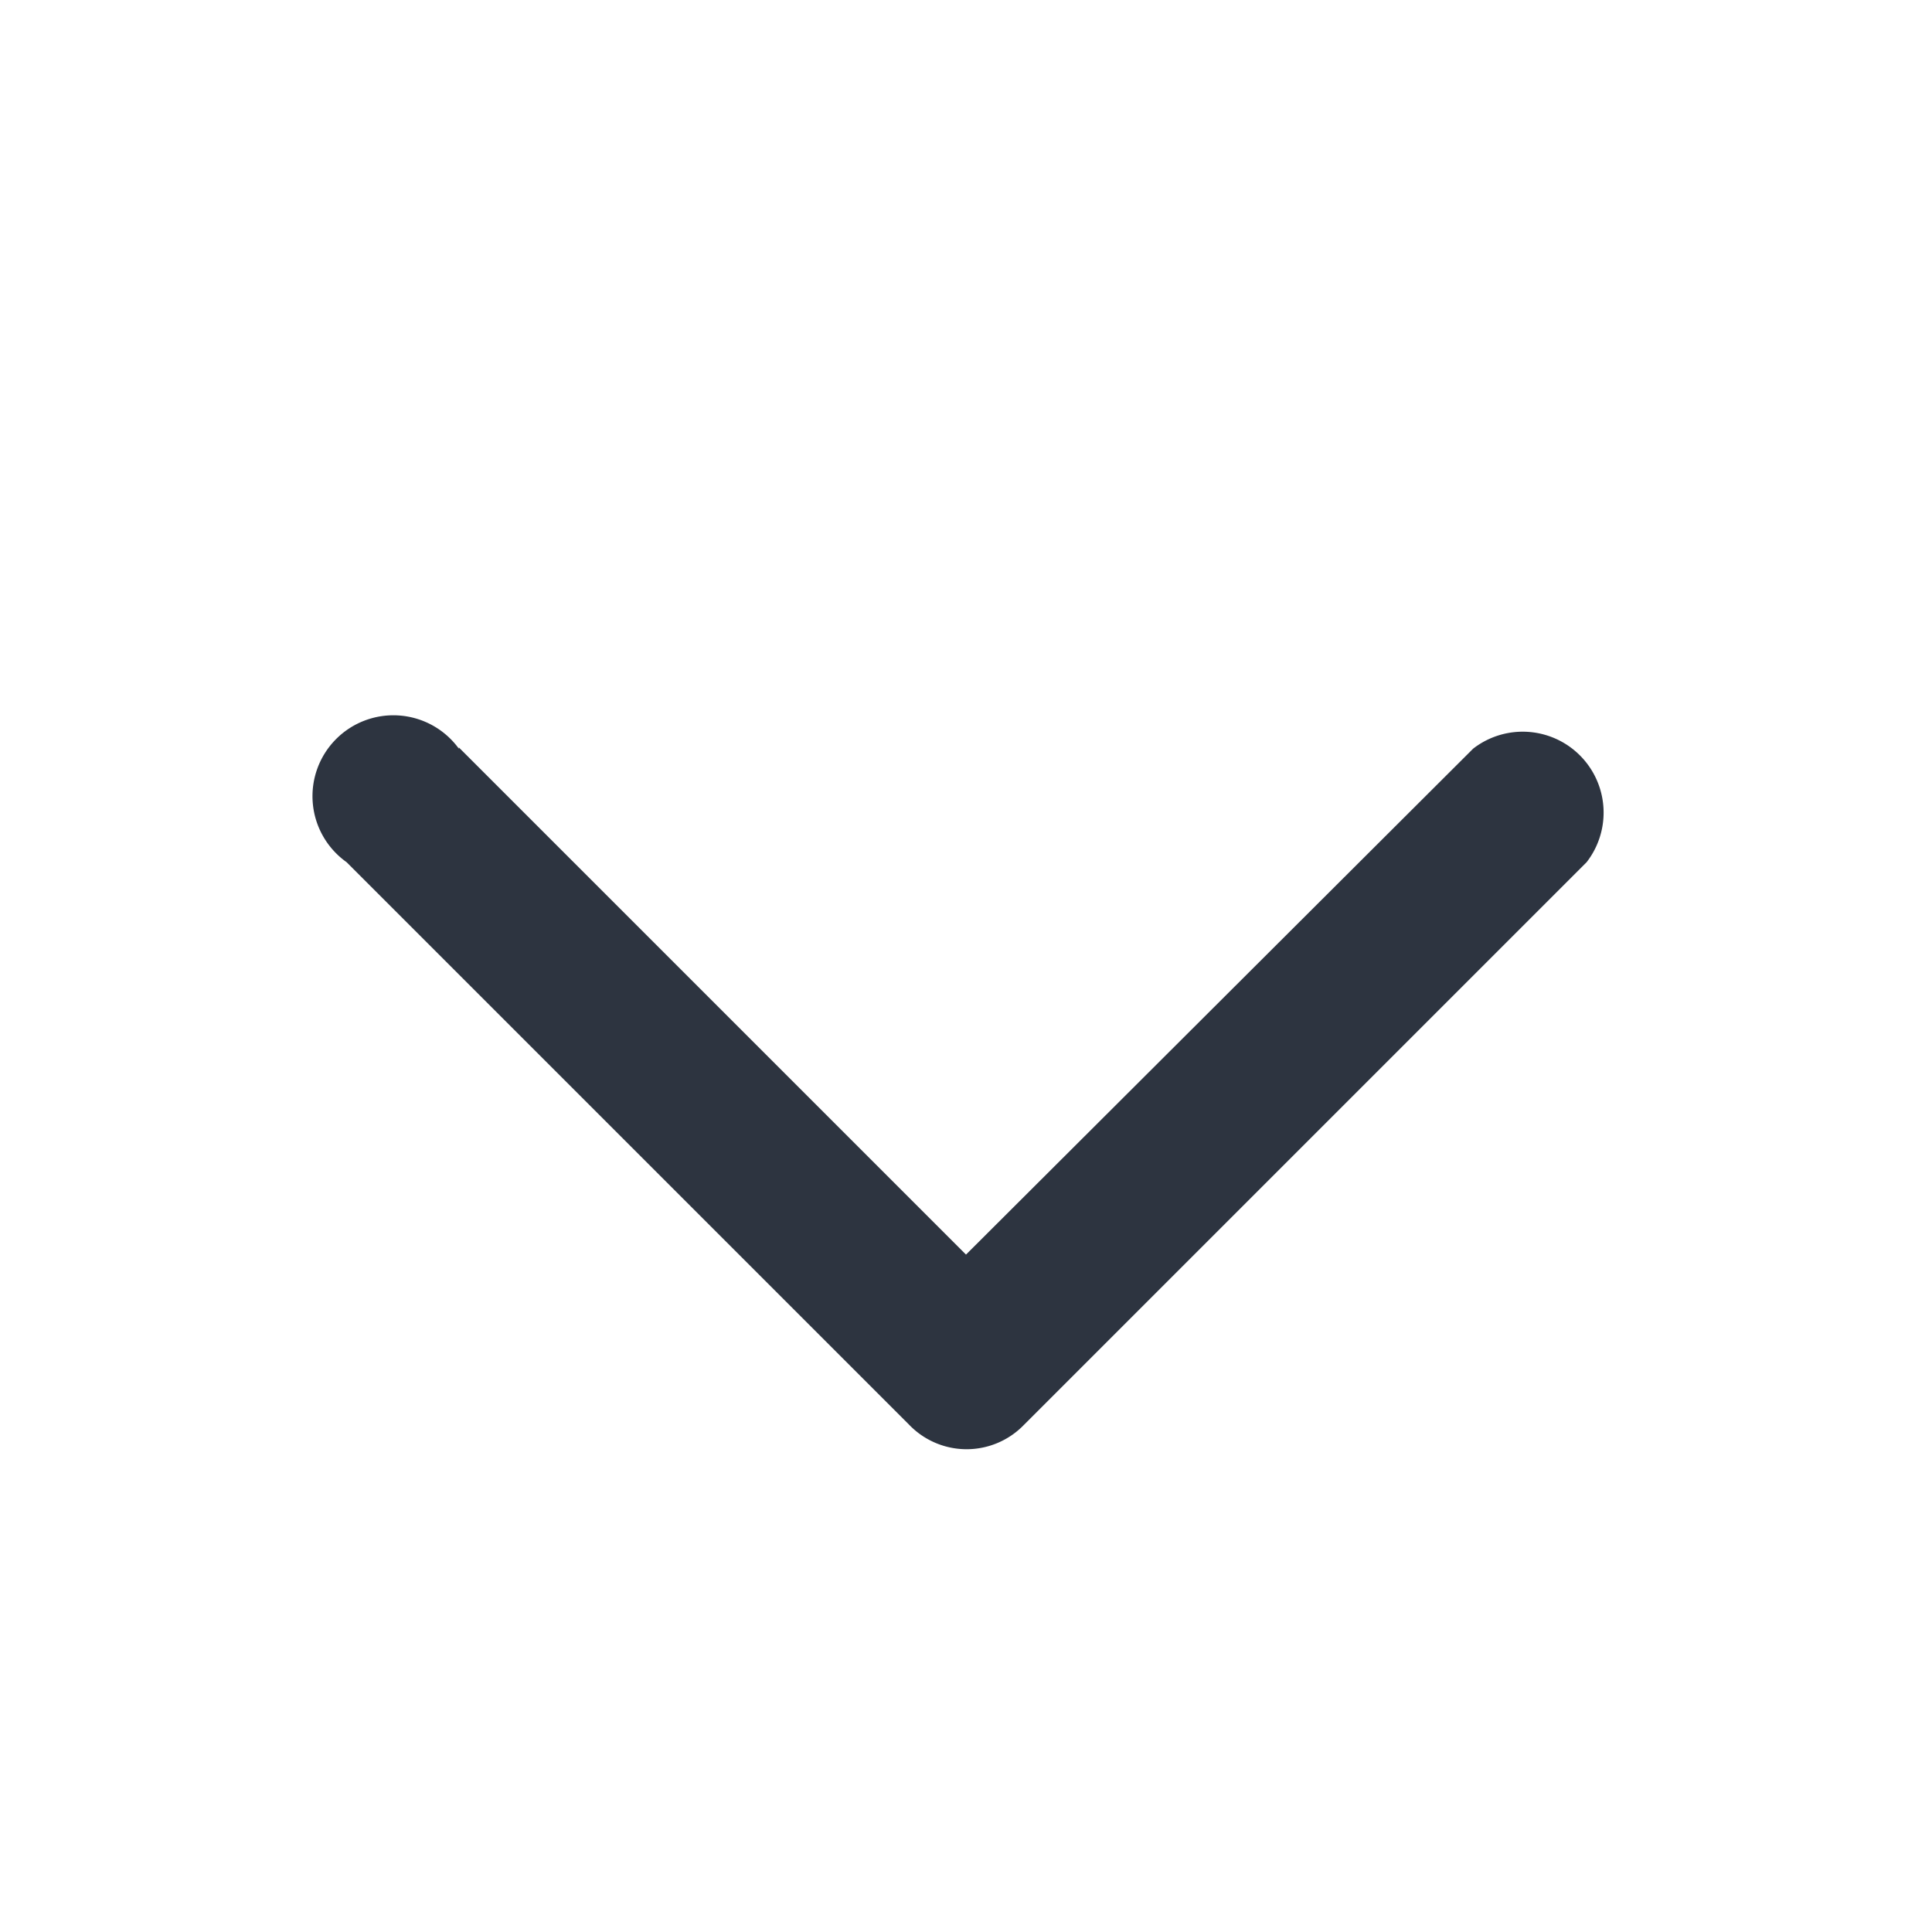 <svg width="16" height="16" viewbox="0 0 16 16" fill="none" xmlns="http://www.w3.org/2000/svg"><path fill-rule="evenodd" clip-rule="evenodd" d="M3.8 6.2a.67.67 0 10-.93.94l4.66 4.66a.66.66 0 00.95 0l4.66-4.66a.67.67 0 00-.94-.94L8 10.39l-4.2-4.2z" fill="#2D3440"/></svg>
